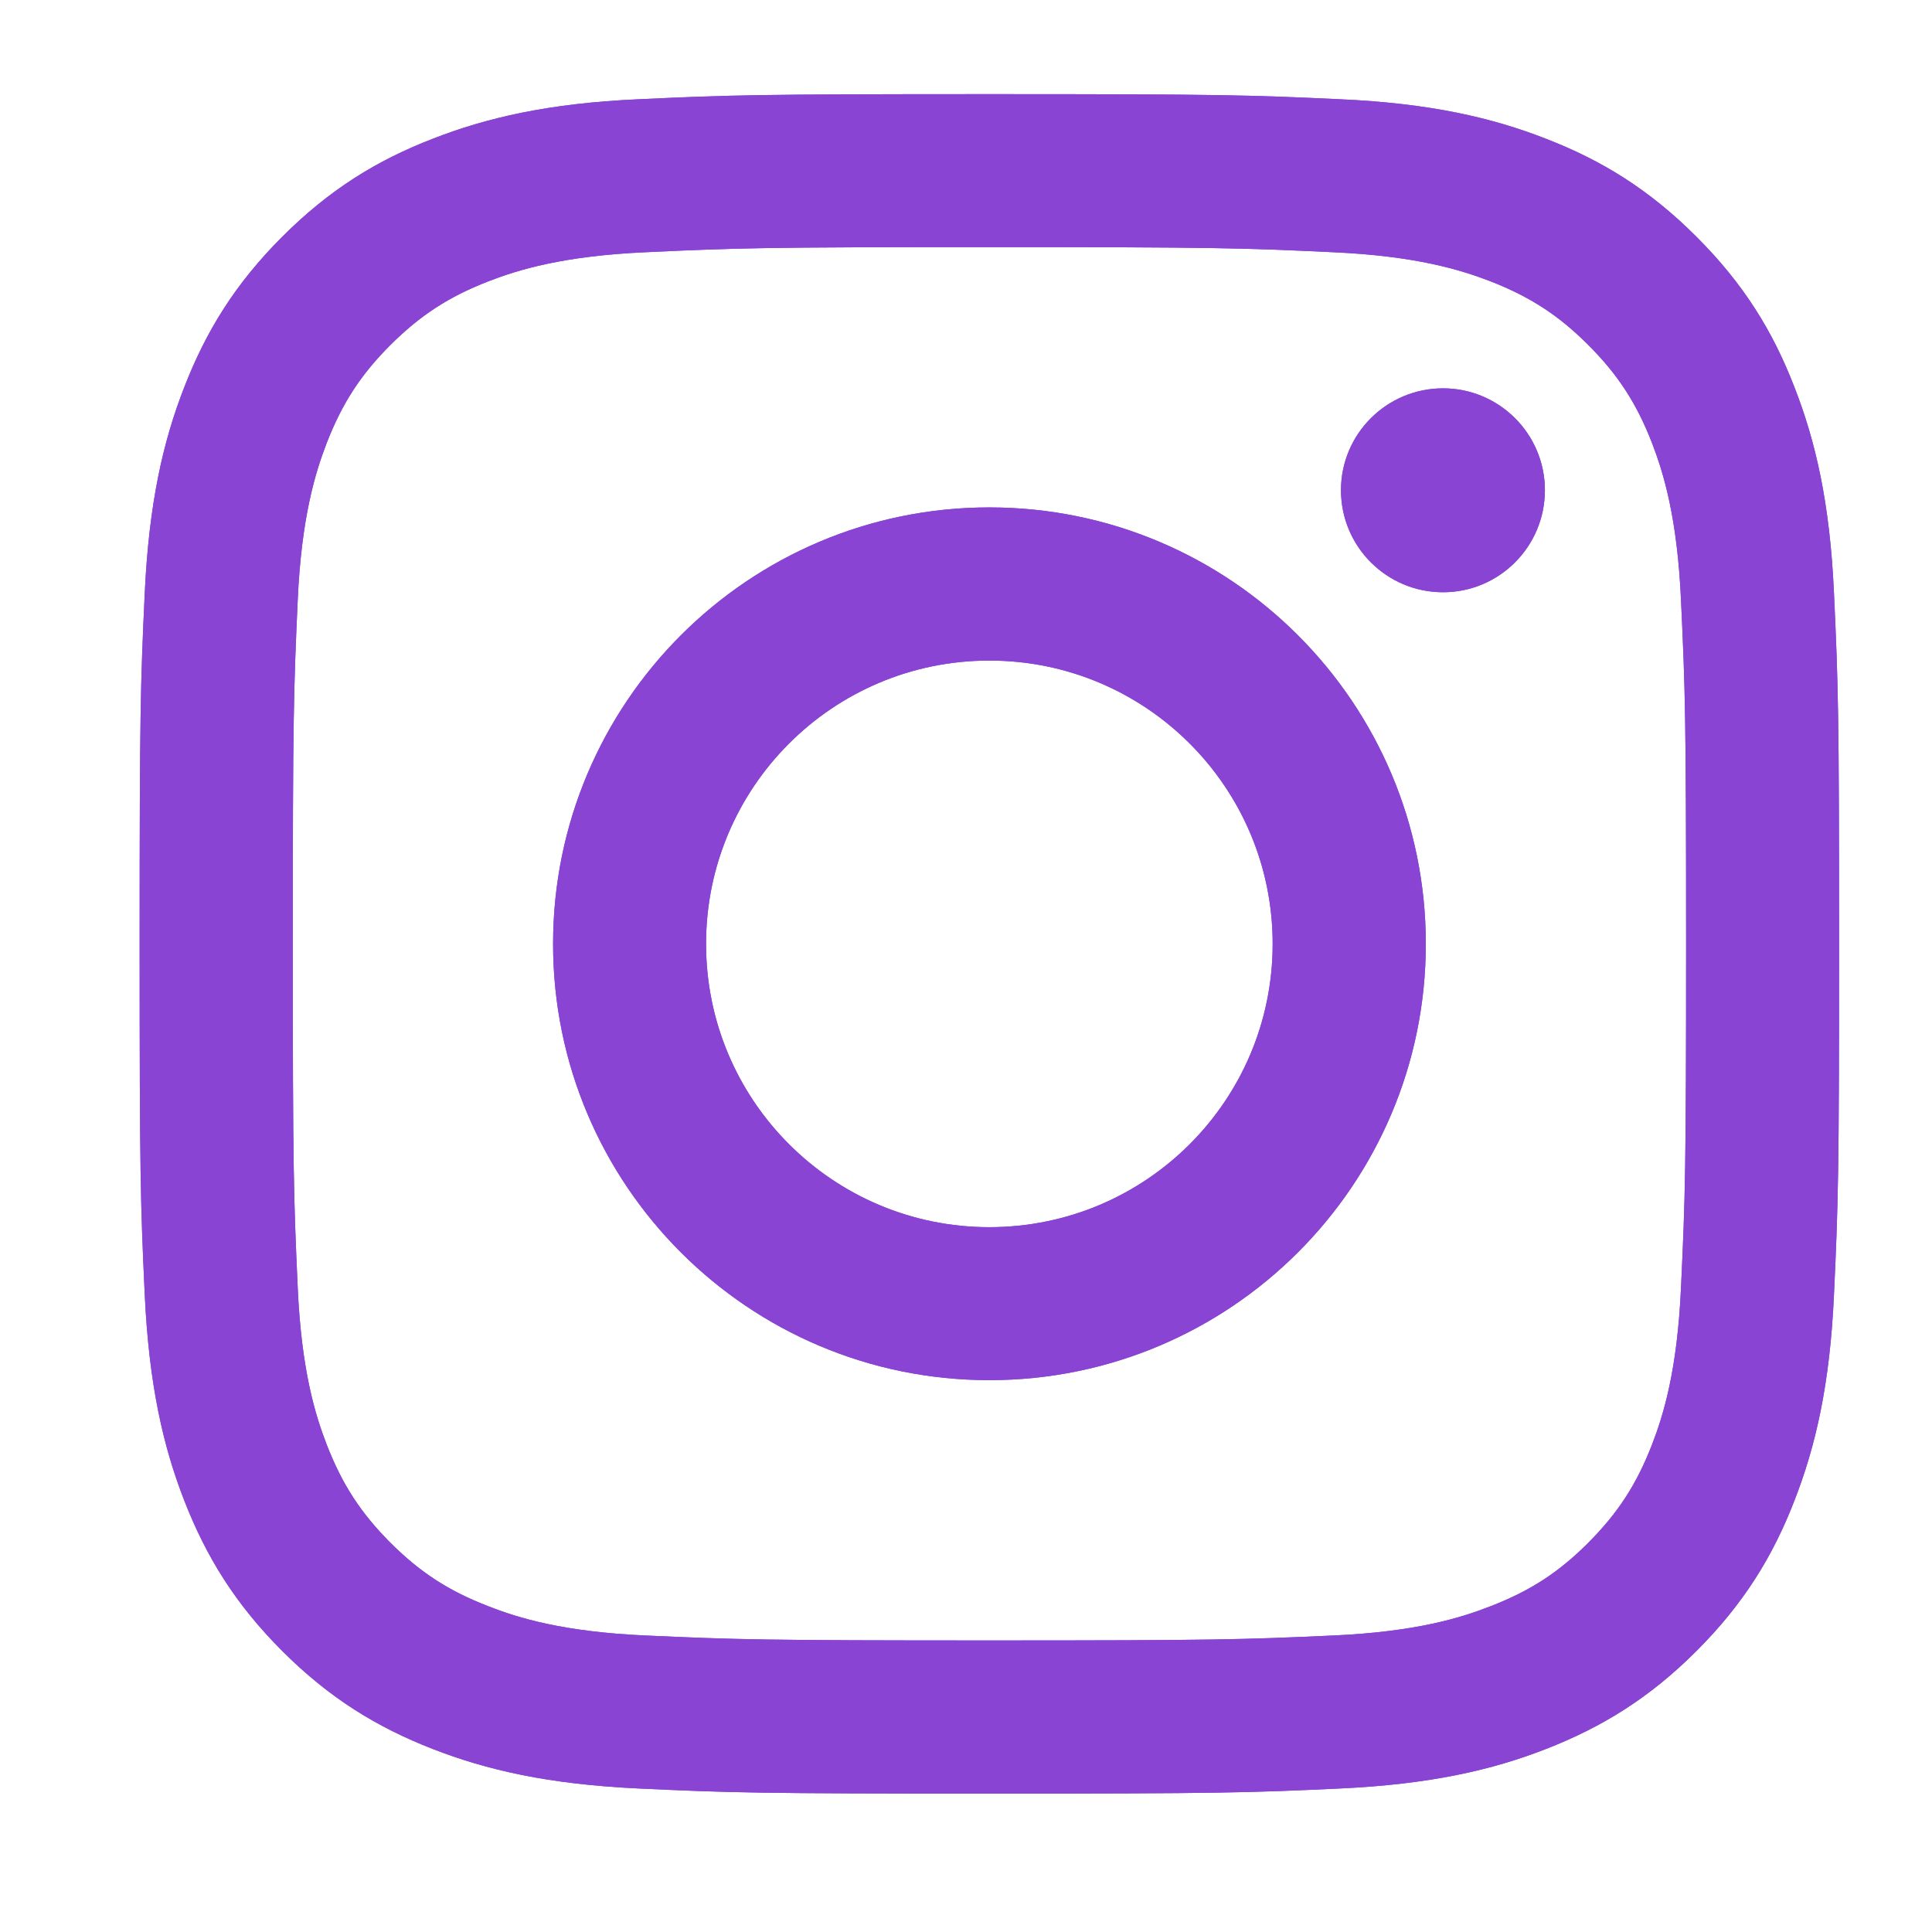 <svg width="11" height="11" viewBox="0 0 11 11" fill="none" xmlns="http://www.w3.org/2000/svg">
<path fill-rule="evenodd" clip-rule="evenodd" d="M3.149 5.374C3.149 4.002 4.261 2.889 5.633 2.889C7.005 2.889 8.118 4.002 8.118 5.374C8.118 6.746 7.005 7.858 5.633 7.858C4.261 7.858 3.149 6.746 3.149 5.374ZM5.633 6.987C4.742 6.987 4.02 6.265 4.02 5.374C4.02 4.483 4.742 3.761 5.633 3.761C6.524 3.761 7.246 4.483 7.246 5.374C7.246 6.265 6.524 6.987 5.633 6.987Z" fill="#8A44D3"/>
<path fill-rule="evenodd" clip-rule="evenodd" d="M3.149 5.374C3.149 4.002 4.261 2.889 5.633 2.889C7.005 2.889 8.118 4.002 8.118 5.374C8.118 6.746 7.005 7.858 5.633 7.858C4.261 7.858 3.149 6.746 3.149 5.374ZM5.633 6.987C4.742 6.987 4.02 6.265 4.02 5.374C4.02 4.483 4.742 3.761 5.633 3.761C6.524 3.761 7.246 4.483 7.246 5.374C7.246 6.265 6.524 6.987 5.633 6.987Z" fill="#8A44D3"/>
<path d="M8.216 3.372C8.536 3.372 8.796 3.112 8.796 2.791C8.796 2.471 8.536 2.211 8.216 2.211C7.895 2.211 7.635 2.471 7.635 2.791C7.635 3.112 7.895 3.372 8.216 3.372Z" fill="#8A44D3"/>
<path d="M8.216 3.372C8.536 3.372 8.796 3.112 8.796 2.791C8.796 2.471 8.536 2.211 8.216 2.211C7.895 2.211 7.635 2.471 7.635 2.791C7.635 3.112 7.895 3.372 8.216 3.372Z" fill="#8A44D3"/>
<path fill-rule="evenodd" clip-rule="evenodd" d="M5.633 0.536C4.319 0.536 4.154 0.541 3.638 0.565C3.123 0.588 2.772 0.67 2.464 0.79C2.146 0.913 1.876 1.079 1.607 1.348C1.338 1.617 1.173 1.886 1.049 2.205C0.929 2.512 0.848 2.864 0.824 3.379C0.8 3.895 0.795 4.06 0.795 5.374C0.795 6.688 0.8 6.853 0.824 7.369C0.848 7.884 0.929 8.235 1.049 8.543C1.173 8.861 1.338 9.131 1.607 9.4C1.876 9.669 2.146 9.834 2.464 9.958C2.772 10.078 3.123 10.159 3.638 10.183C4.154 10.207 4.319 10.212 5.633 10.212C6.947 10.212 7.112 10.207 7.628 10.183C8.143 10.159 8.495 10.078 8.802 9.958C9.12 9.834 9.39 9.669 9.659 9.4C9.928 9.131 10.094 8.861 10.217 8.543C10.337 8.235 10.419 7.884 10.442 7.369C10.466 6.853 10.471 6.688 10.471 5.374C10.471 4.06 10.466 3.895 10.442 3.379C10.419 2.864 10.337 2.512 10.217 2.205C10.094 1.886 9.928 1.617 9.659 1.348C9.39 1.079 9.12 0.913 8.802 0.79C8.495 0.67 8.143 0.588 7.628 0.565C7.112 0.541 6.947 0.536 5.633 0.536ZM5.633 1.407C6.925 1.407 7.078 1.412 7.588 1.436C8.06 1.457 8.316 1.536 8.487 1.602C8.712 1.69 8.874 1.795 9.043 1.964C9.212 2.133 9.317 2.295 9.405 2.52C9.471 2.691 9.55 2.947 9.571 3.419C9.595 3.929 9.6 4.082 9.6 5.374C9.6 6.666 9.595 6.819 9.571 7.329C9.55 7.801 9.471 8.057 9.405 8.227C9.317 8.453 9.212 8.614 9.043 8.784C8.874 8.953 8.712 9.058 8.487 9.145C8.316 9.212 8.06 9.291 7.588 9.312C7.078 9.335 6.925 9.34 5.633 9.34C4.341 9.34 4.188 9.335 3.678 9.312C3.206 9.291 2.95 9.212 2.78 9.145C2.554 9.058 2.393 8.953 2.223 8.784C2.054 8.614 1.949 8.453 1.861 8.227C1.795 8.057 1.716 7.801 1.695 7.329C1.672 6.819 1.667 6.666 1.667 5.374C1.667 4.082 1.672 3.929 1.695 3.419C1.716 2.947 1.795 2.691 1.861 2.52C1.949 2.295 2.054 2.133 2.223 1.964C2.393 1.795 2.554 1.69 2.78 1.602C2.95 1.536 3.206 1.457 3.678 1.436C4.188 1.412 4.341 1.407 5.633 1.407Z" fill="#8A44D3"/>
<path fill-rule="evenodd" clip-rule="evenodd" d="M5.633 0.536C4.319 0.536 4.154 0.541 3.638 0.565C3.123 0.588 2.772 0.67 2.464 0.79C2.146 0.913 1.876 1.079 1.607 1.348C1.338 1.617 1.173 1.886 1.049 2.205C0.929 2.512 0.848 2.864 0.824 3.379C0.8 3.895 0.795 4.06 0.795 5.374C0.795 6.688 0.8 6.853 0.824 7.369C0.848 7.884 0.929 8.235 1.049 8.543C1.173 8.861 1.338 9.131 1.607 9.4C1.876 9.669 2.146 9.834 2.464 9.958C2.772 10.078 3.123 10.159 3.638 10.183C4.154 10.207 4.319 10.212 5.633 10.212C6.947 10.212 7.112 10.207 7.628 10.183C8.143 10.159 8.495 10.078 8.802 9.958C9.12 9.834 9.39 9.669 9.659 9.4C9.928 9.131 10.094 8.861 10.217 8.543C10.337 8.235 10.419 7.884 10.442 7.369C10.466 6.853 10.471 6.688 10.471 5.374C10.471 4.06 10.466 3.895 10.442 3.379C10.419 2.864 10.337 2.512 10.217 2.205C10.094 1.886 9.928 1.617 9.659 1.348C9.39 1.079 9.12 0.913 8.802 0.79C8.495 0.67 8.143 0.588 7.628 0.565C7.112 0.541 6.947 0.536 5.633 0.536ZM5.633 1.407C6.925 1.407 7.078 1.412 7.588 1.436C8.06 1.457 8.316 1.536 8.487 1.602C8.712 1.69 8.874 1.795 9.043 1.964C9.212 2.133 9.317 2.295 9.405 2.52C9.471 2.691 9.55 2.947 9.571 3.419C9.595 3.929 9.6 4.082 9.6 5.374C9.6 6.666 9.595 6.819 9.571 7.329C9.55 7.801 9.471 8.057 9.405 8.227C9.317 8.453 9.212 8.614 9.043 8.784C8.874 8.953 8.712 9.058 8.487 9.145C8.316 9.212 8.06 9.291 7.588 9.312C7.078 9.335 6.925 9.34 5.633 9.34C4.341 9.34 4.188 9.335 3.678 9.312C3.206 9.291 2.95 9.212 2.78 9.145C2.554 9.058 2.393 8.953 2.223 8.784C2.054 8.614 1.949 8.453 1.861 8.227C1.795 8.057 1.716 7.801 1.695 7.329C1.672 6.819 1.667 6.666 1.667 5.374C1.667 4.082 1.672 3.929 1.695 3.419C1.716 2.947 1.795 2.691 1.861 2.52C1.949 2.295 2.054 2.133 2.223 1.964C2.393 1.795 2.554 1.69 2.78 1.602C2.95 1.536 3.206 1.457 3.678 1.436C4.188 1.412 4.341 1.407 5.633 1.407Z" fill="#8A44D3"/>
</svg>
